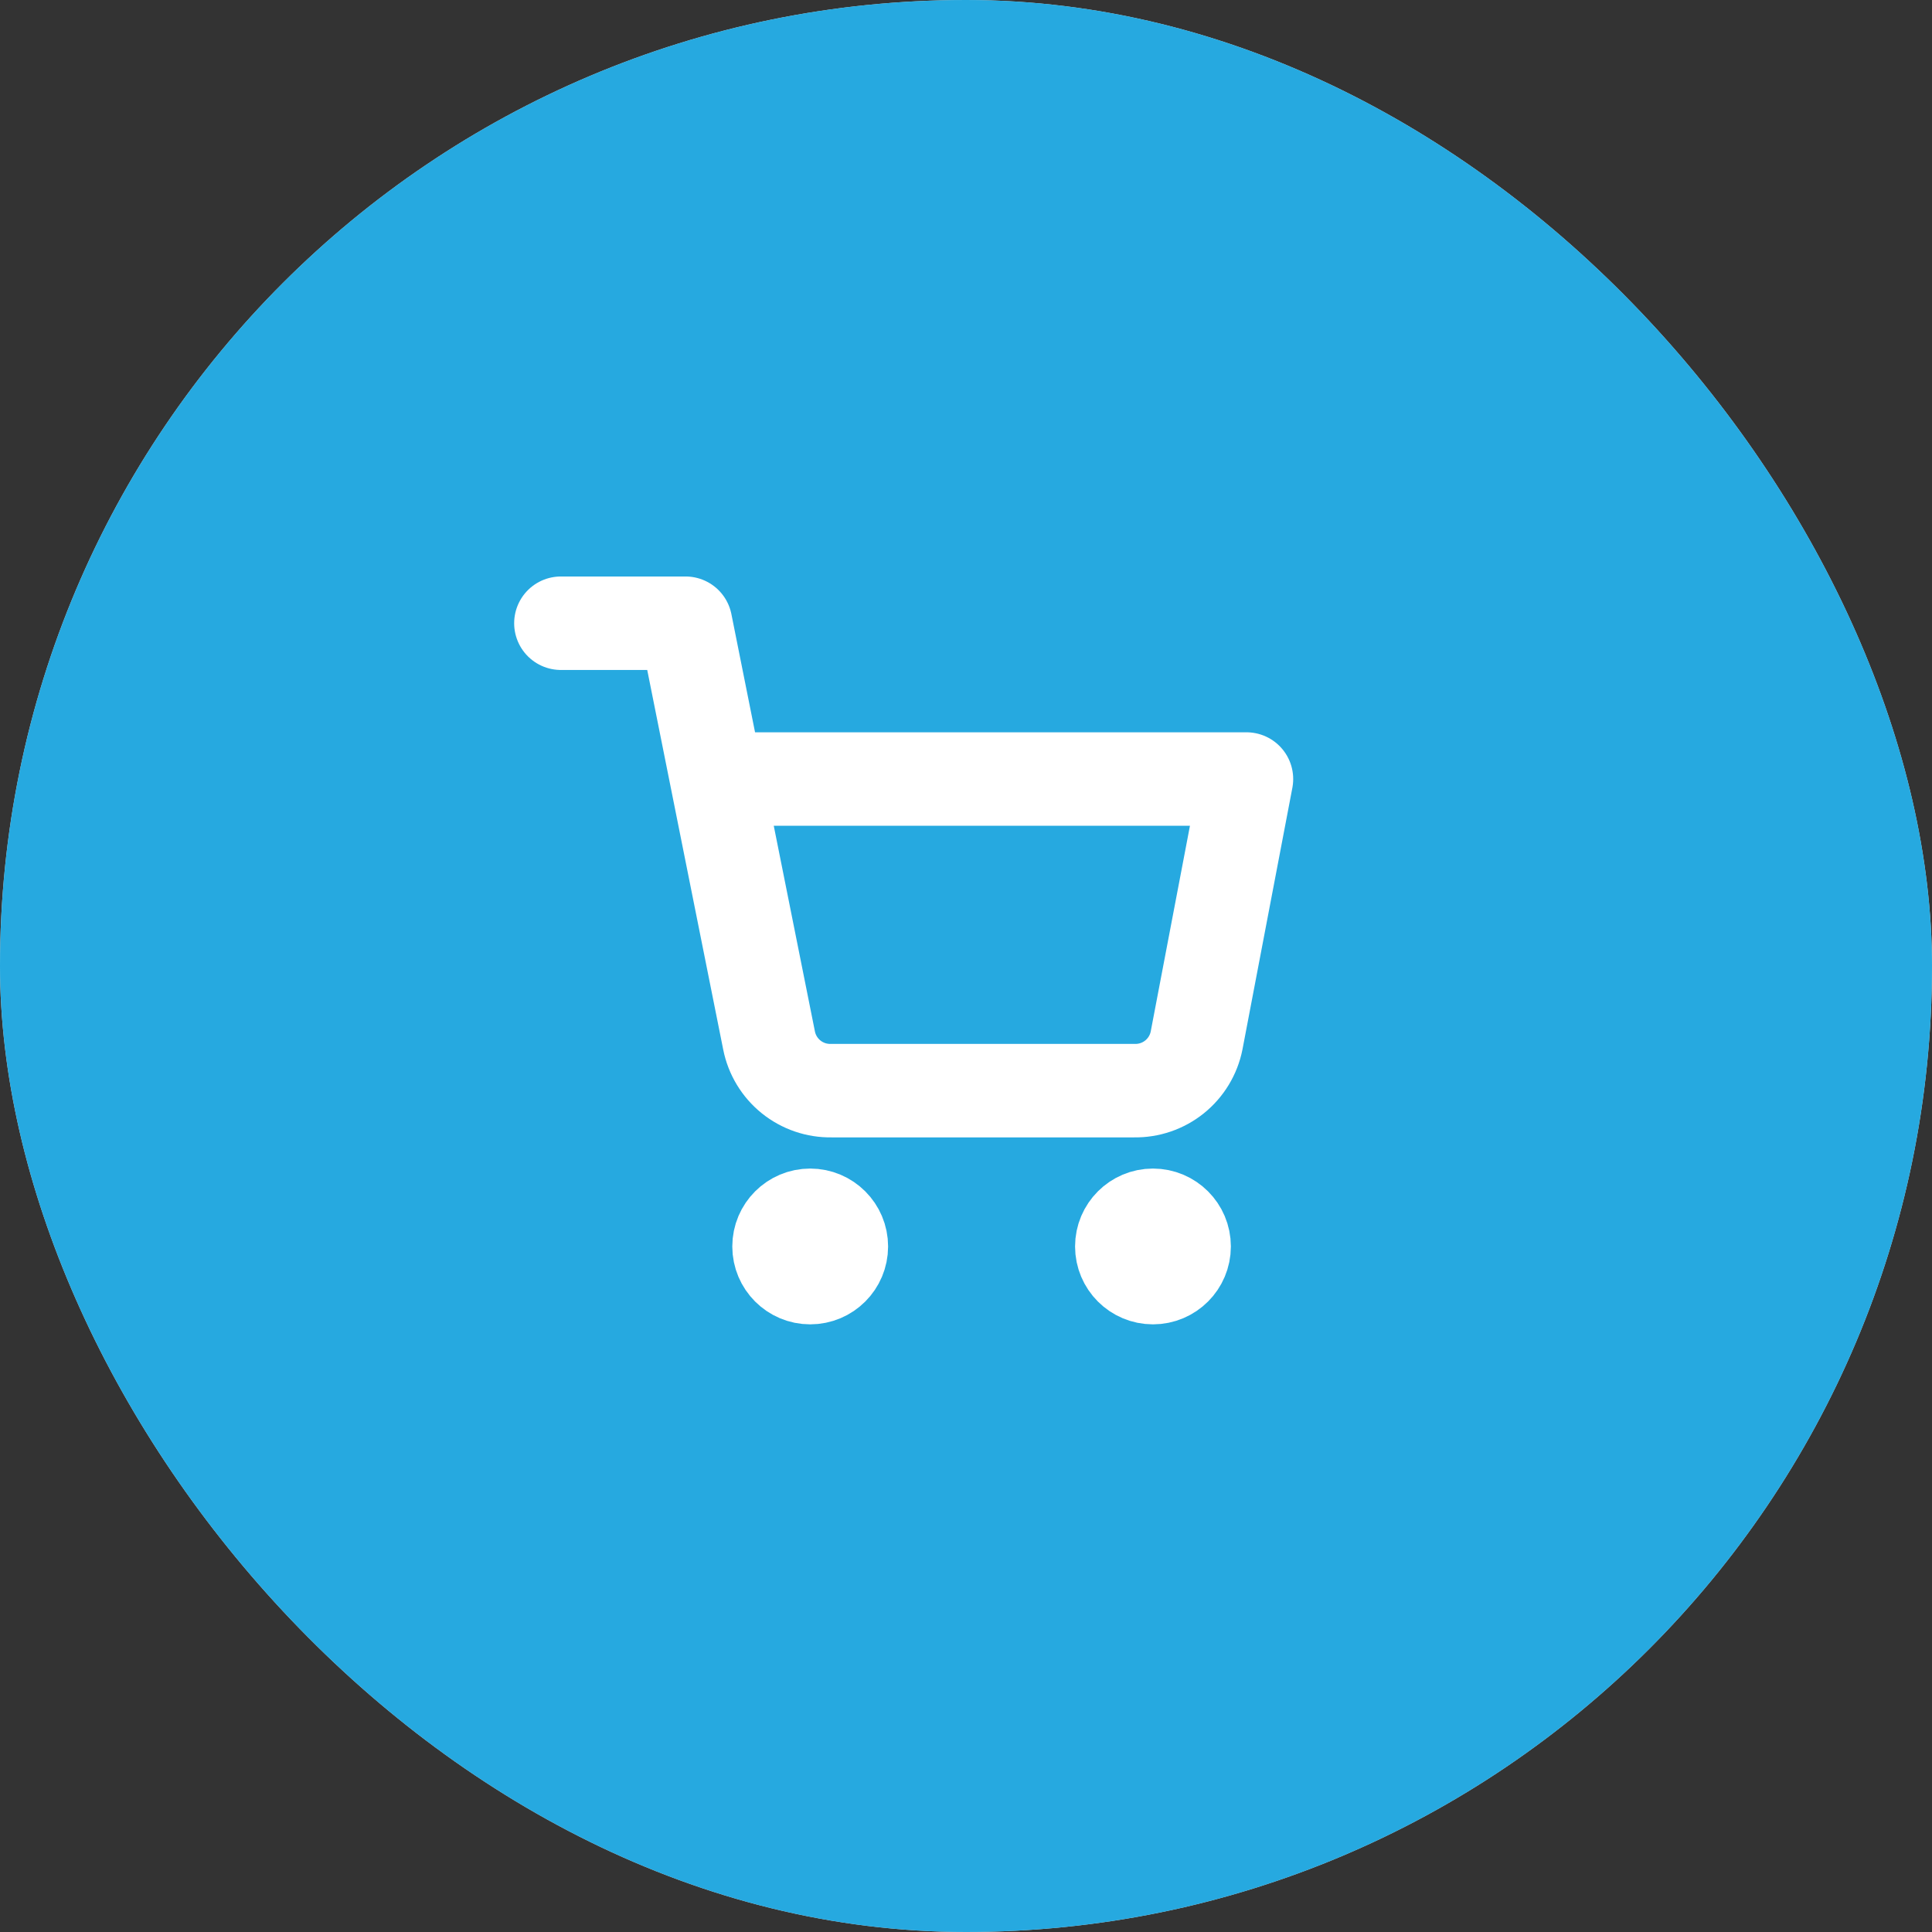 <svg width="62" height="62" viewBox="0 0 62 62" fill="none" xmlns="http://www.w3.org/2000/svg">
<rect x="0" y="0" width="62" height="62" fill="#333333" stroke="none"/>
<rect width="62" height="62" rx="31" fill="#D9D9D9"/>
<rect width="62" height="62" rx="31" fill="#26A9E0"/>
<path d="M26 41C26.552 41 27 40.552 27 40C27 39.448 26.552 39 26 39C25.448 39 25 39.448 25 40C25 40.552 25.448 41 26 41Z" fill="white" stroke="white" stroke-width="3" stroke-linecap="round" stroke-linejoin="round"/>
<path d="M37 41C37.552 41 38 40.552 38 40C38 39.448 37.552 39 37 39C36.448 39 36 39.448 36 40C36 40.552 36.448 41 37 41Z" fill="white" stroke="white" stroke-width="3" stroke-linecap="round" stroke-linejoin="round"/>
<path d="M18 20H22L24.68 33.39C24.771 33.85 25.022 34.264 25.387 34.558C25.753 34.853 26.211 35.009 26.68 35H36.4C36.869 35.009 37.327 34.853 37.693 34.558C38.058 34.264 38.309 33.85 38.4 33.39L40 25H23" stroke="white" stroke-width="3" stroke-linecap="round" stroke-linejoin="round"/>
</svg>
